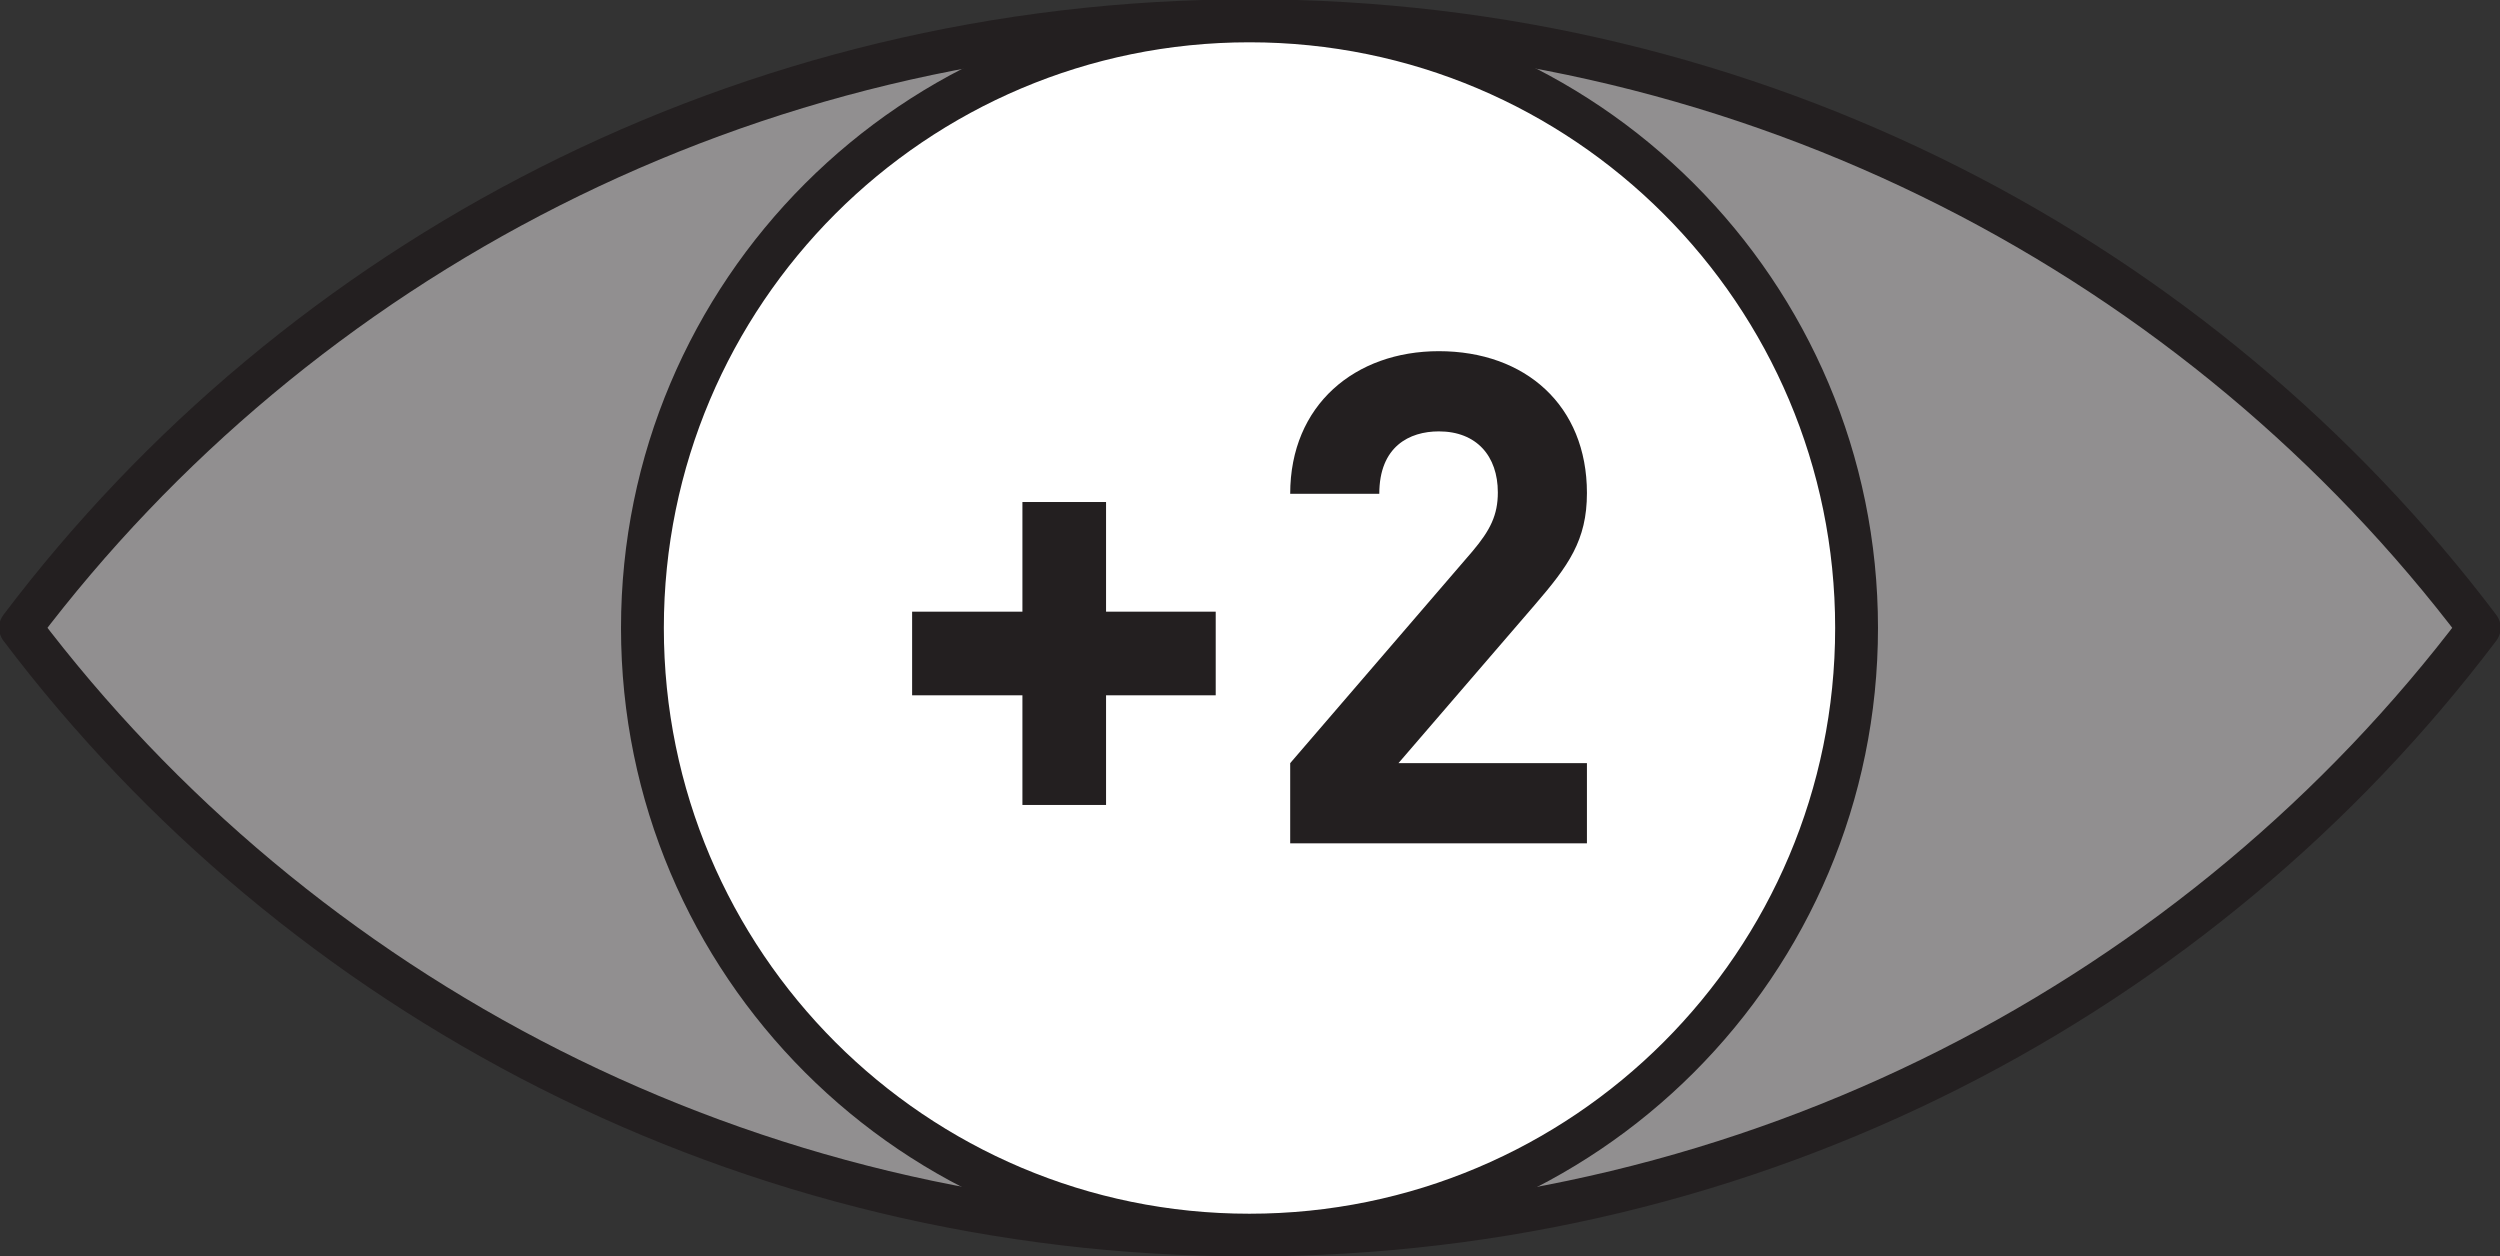 <?xml version="1.0" encoding="UTF-8" standalone="no"?>
<!-- Created with Inkscape (http://www.inkscape.org/) -->

<svg
   width="8.241mm"
   height="4.141mm"
   viewBox="0 0 8.241 4.141"
   version="1.1"
   id="svg1"
   inkscape:version="1.3 (0e150ed6c4, 2023-07-21)"
   sodipodi:docname="draw_2_extra.svg"
   xmlns:inkscape="http://www.inkscape.org/namespaces/inkscape"
   xmlns:sodipodi="http://sodipodi.sourceforge.net/DTD/sodipodi-0.dtd"
   xmlns="http://www.w3.org/2000/svg"
   xmlns:svg="http://www.w3.org/2000/svg">
  <rect x="0" y="0" width="8.241" height="4.141" fill="#333333" stroke="none"/>
  <sodipodi:namedview
     id="namedview1"
     pagecolor="#ffffff"
     bordercolor="#000000"
     borderopacity="0.25"
     inkscape:showpageshadow="2"
     inkscape:pageopacity="0.0"
     inkscape:pagecheckerboard="0"
     inkscape:deskcolor="#d1d1d1"
     inkscape:document-units="mm"
     inkscape:zoom="19.8399"
     inkscape:cx="10.181503"
     inkscape:cy="9.1734335"
     inkscape:window-width="1920"
     inkscape:window-height="1013"
     inkscape:window-x="0"
     inkscape:window-y="30"
     inkscape:window-maximized="1"
     inkscape:current-layer="layer1" />
  <defs
     id="defs1">
    <clipPath
       clipPathUnits="userSpaceOnUse"
       id="clipPath5762">
      <path
         d="M 58.643,645.131 H 82.002 V 656.87 H 58.643 Z"
         transform="translate(-70.323,-645.331)"
         id="path5762" />
    </clipPath>
    <clipPath
       clipPathUnits="userSpaceOnUse"
       id="clipPath5764">
      <path
         d="M 58.643,645.131 H 82.002 V 656.87 H 58.643 Z"
         transform="translate(-75.992,-651.001)"
         id="path5764" />
    </clipPath>
    <clipPath
       clipPathUnits="userSpaceOnUse"
       id="clipPath5766">
      <path
         d="M 58.643,645.131 H 82.002 V 656.87 H 58.643 Z"
         transform="translate(-68.979,-650.372)"
         id="path5766" />
    </clipPath>
    <clipPath
       clipPathUnits="userSpaceOnUse"
       id="clipPath5768">
      <path
         d="M 58.643,645.131 H 82.002 V 656.87 H 58.643 Z"
         transform="translate(-70.7,-648.989)"
         id="path5768" />
    </clipPath>
  </defs>
  <g
     inkscape:label="Layer 1"
     inkscape:groupmode="layer"
     id="layer1"
     transform="translate(-114.565,-69.85)">
    <path
       id="path5761"
       d="M 0,0 C 4.717,0 8.886,2.237 11.48,5.67 8.886,9.102 4.717,11.339 0,11.339 -4.717,11.339 -8.886,9.102 -11.48,5.67 -8.886,2.237 -4.717,0 0,0"
       style="fill:#918f90;fill-opacity:1;fill-rule:nonzero;stroke:#231f20;stroke-width:0.4;stroke-linecap:round;stroke-linejoin:round;stroke-miterlimit:4;stroke-dasharray:none;stroke-opacity:1"
       transform="matrix(0.353,0,0,-0.353,118.685,73.921)"
       clip-path="url(#clipPath5762)" />
    <path
       id="path5763"
       d="m 0,0 c 0,-3.131 -2.538,-5.67 -5.67,-5.67 -3.131,0 -5.668,2.539 -5.668,5.67 0,3.13 2.537,5.669 5.668,5.669 C -2.538,5.669 0,3.13 0,0"
       style="fill:#ffffff;fill-opacity:1;fill-rule:nonzero;stroke:#231f20;stroke-width:0.4;stroke-linecap:round;stroke-linejoin:round;stroke-miterlimit:4;stroke-dasharray:none;stroke-opacity:1"
       transform="matrix(0.353,0,0,-0.353,120.685,71.92)"
       clip-path="url(#clipPath5764)" />
    <path
       id="path5765"
       d="M 0,0 V -1.024 H -0.781 V 0 h -1.03 v 0.781 h 1.03 V 1.805 H 0 V 0.781 H 1.024 V 0 Z"
       style="fill:#231f20;fill-opacity:1;fill-rule:nonzero;stroke:none"
       transform="matrix(0.353,0,0,-0.353,118.211,72.142)"
       clip-path="url(#clipPath5766)" />
    <path
       id="path5767"
       d="m 0,0 v 0.749 l 1.702,1.978 c 0.167,0.198 0.237,0.339 0.237,0.55 0,0.339 -0.198,0.57 -0.551,0.57 -0.275,0 -0.556,-0.141 -0.556,-0.583 L 0,3.264 C 0,4.096 0.608,4.596 1.388,4.596 2.195,4.596 2.771,4.09 2.771,3.271 2.771,2.829 2.598,2.592 2.285,2.228 L 1.011,0.749 h 1.76 V 0 Z"
       style="fill:#231f20;fill-opacity:1;fill-rule:nonzero;stroke:none"
       transform="matrix(0.353,0,0,-0.353,118.818,72.63)"
       clip-path="url(#clipPath5768)" />
  </g>
</svg>
